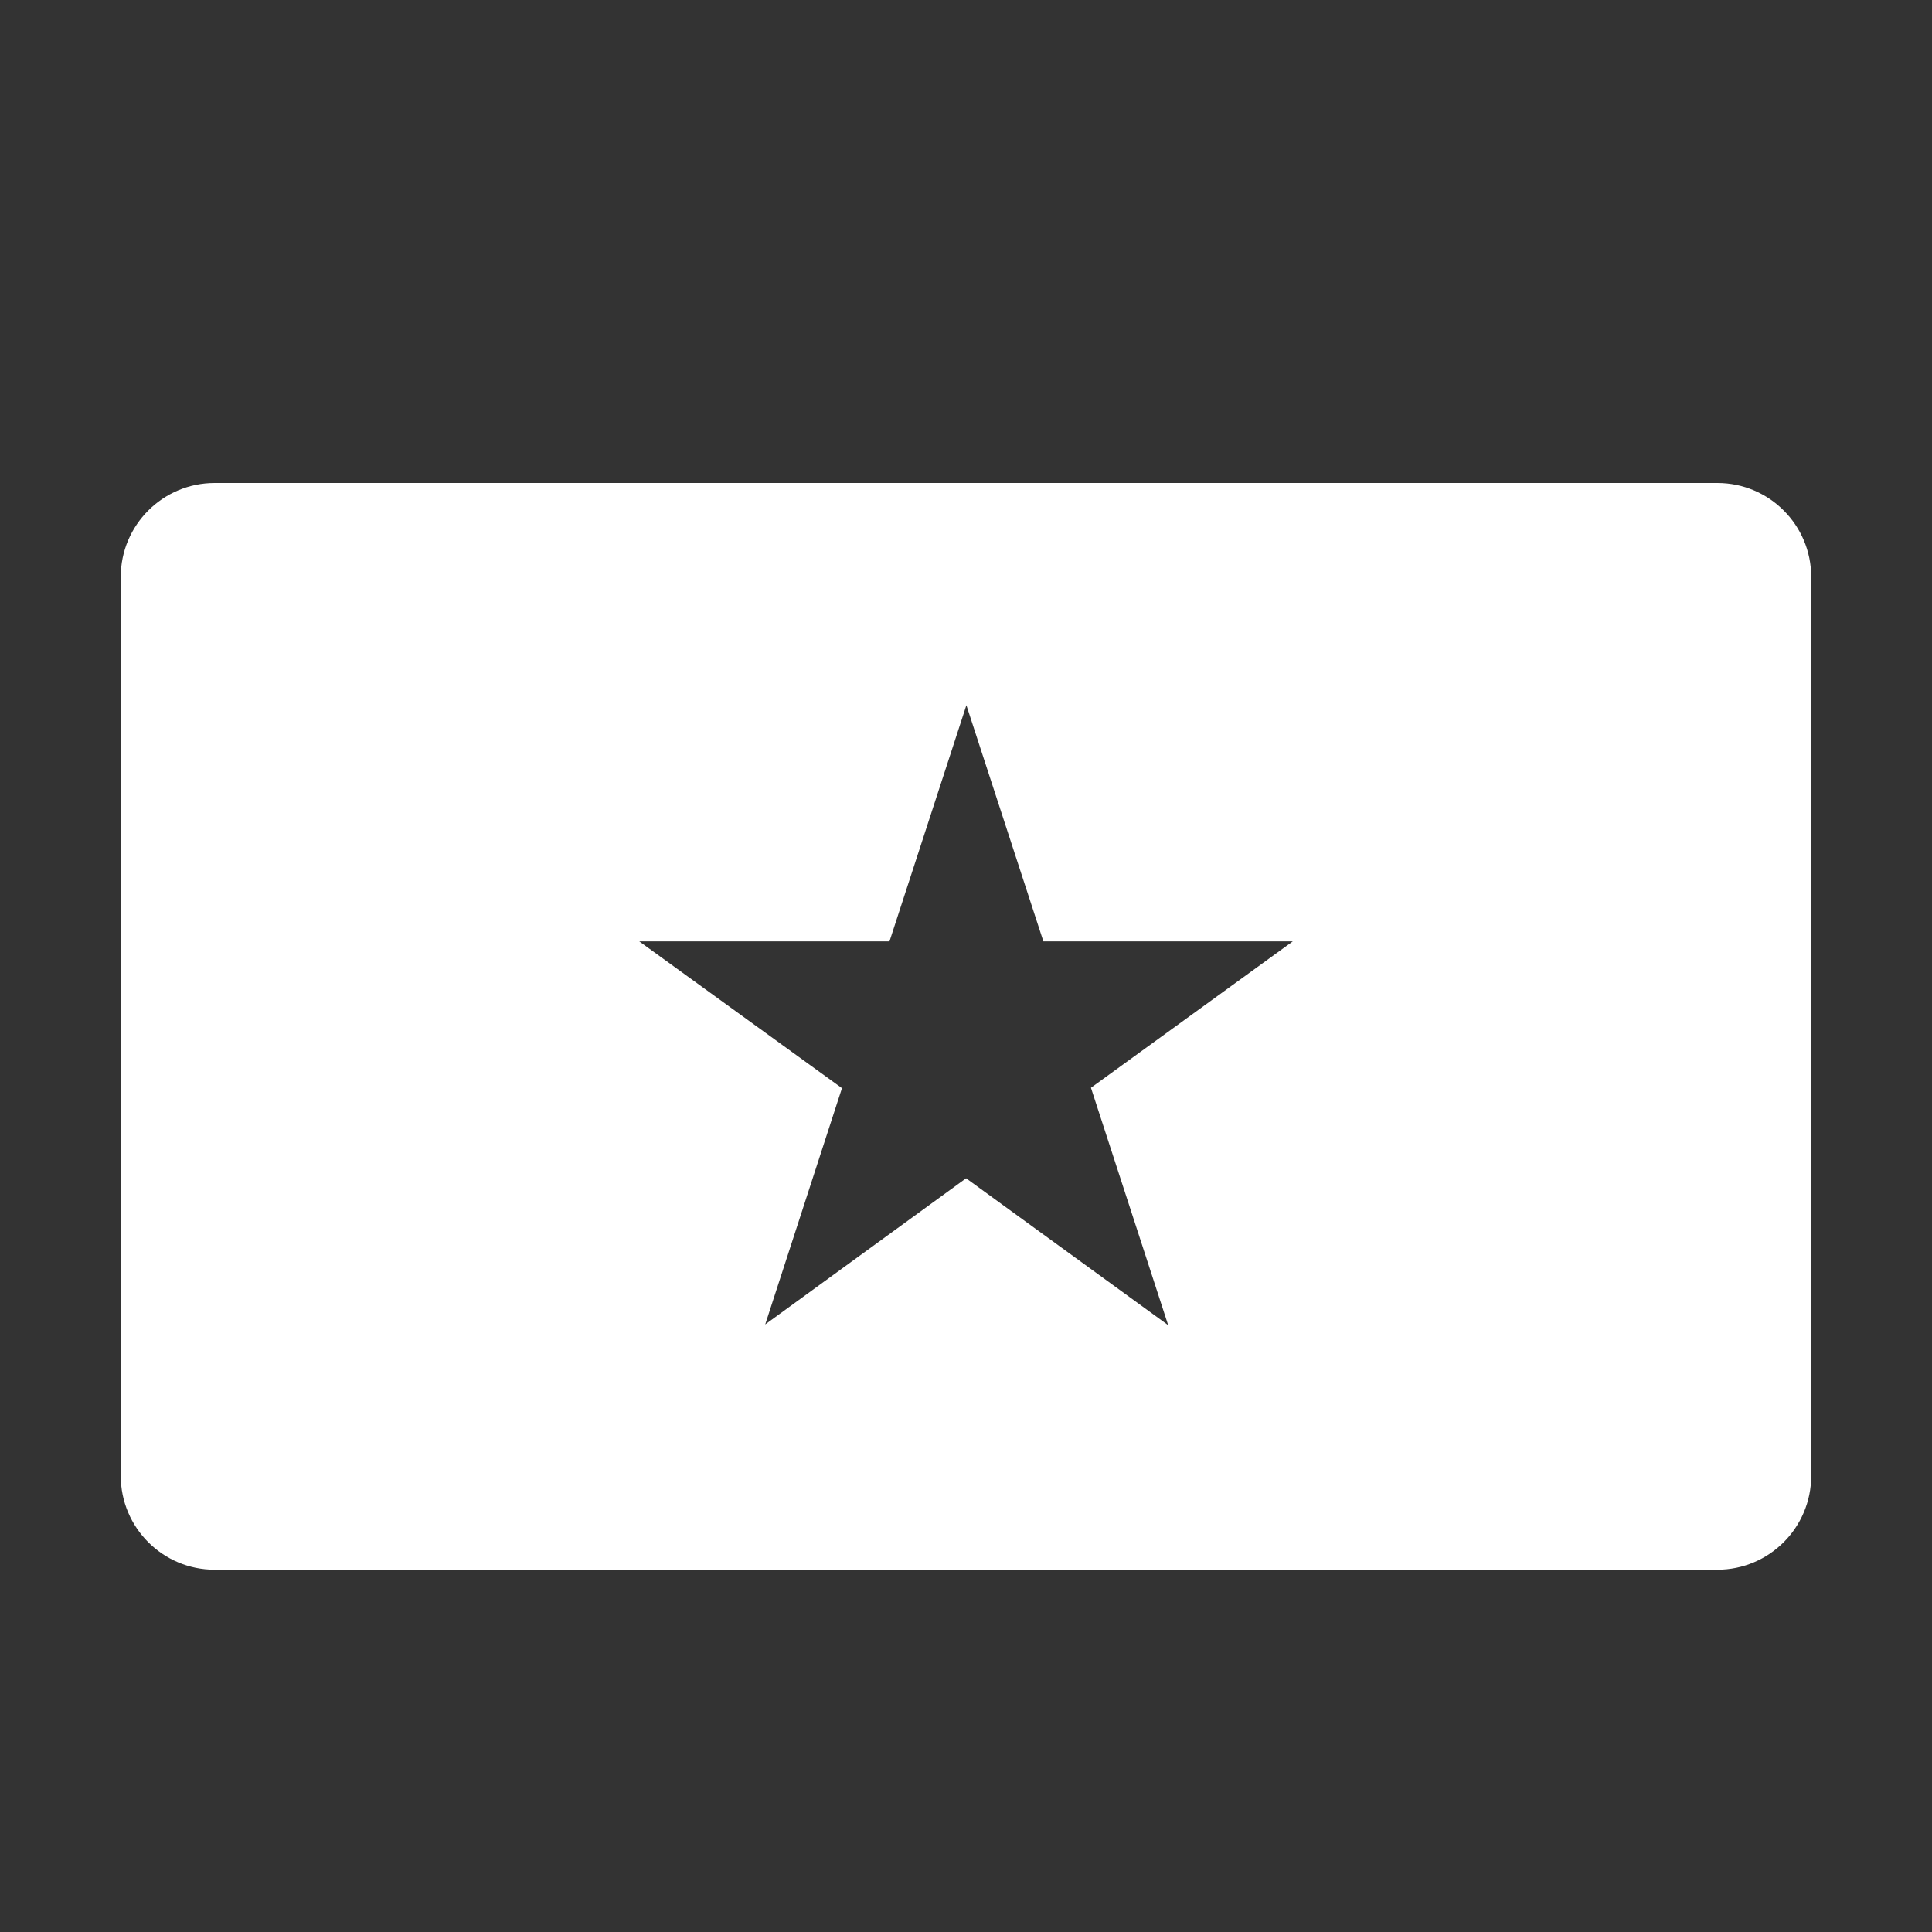 <?xml version="1.0" encoding="utf-8"?>
<!-- Generator: Adobe Illustrator 16.0.4, SVG Export Plug-In . SVG Version: 6.00 Build 0)  -->
<!DOCTYPE svg PUBLIC "-//W3C//DTD SVG 1.0//EN" "http://www.w3.org/TR/2001/REC-SVG-20010904/DTD/svg10.dtd">
<svg version="1.0" id="Layer_1" xmlns="http://www.w3.org/2000/svg" xmlns:xlink="http://www.w3.org/1999/xlink" x="0px" y="0px"
	 width="40px" height="40px" viewBox="0 0 40 40" enable-background="new 0 0 40 40" xml:space="preserve">
<rect x="0" y="0" width="40" height="40" fill="#333333" stroke="none"/>
<path fill="#FFFFFF" d="M35.557,10H4.444C3.371,10,2.5,10.871,2.5,11.944v18.611c0,1.074,0.871,1.944,1.944,1.944h31.111
	c1.074,0,1.944-0.87,1.944-1.944V11.944C37.5,10.871,36.63,10,35.557,10z M24.186,27.436l-4.184-3.041l-4.159,3.026l1.589-4.892
	l-4.197-3.039h5.181l1.592-4.889l1.594,4.889h5.164l-4.179,3.031L24.186,27.436z"/>
</svg>
